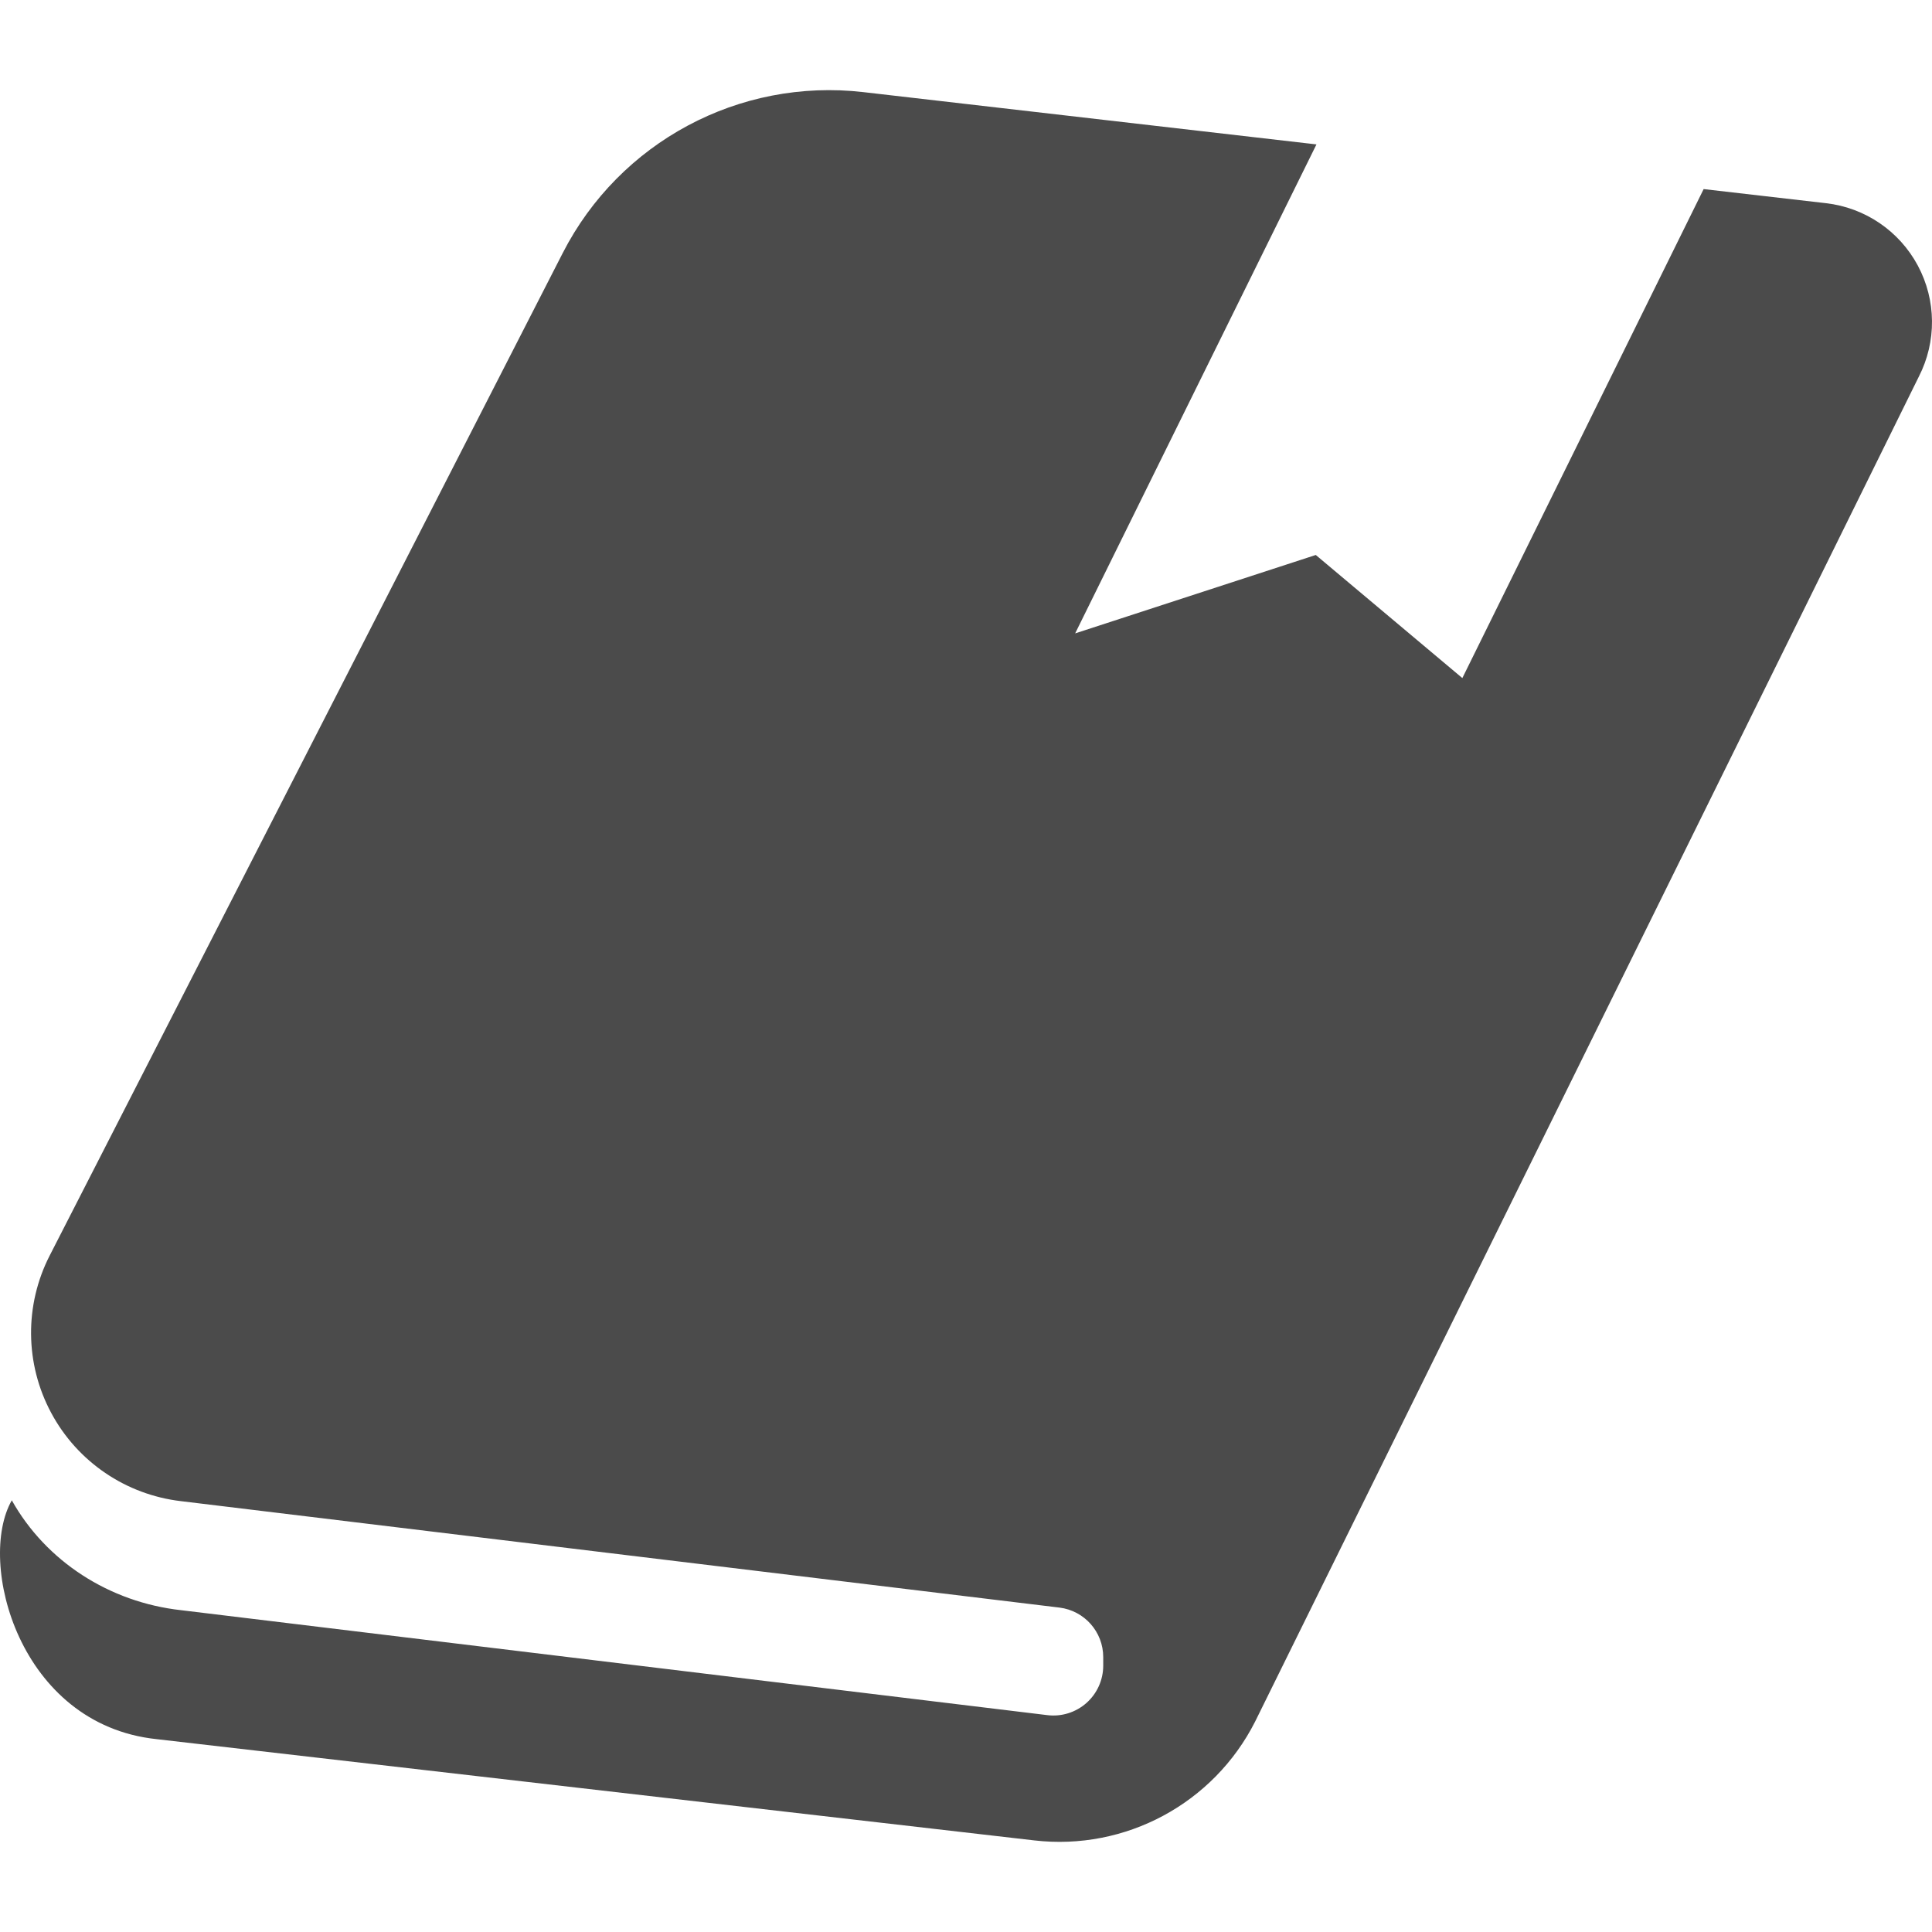<!--?xml version="1.0" encoding="utf-8"?-->
<!-- Generator: Adobe Illustrator 18.1.1, SVG Export Plug-In . SVG Version: 6.00 Build 0)  -->

<svg version="1.1" id="_x32_" xmlns="http://www.w3.org/2000/svg" xmlns:xlink="http://www.w3.org/1999/xlink" x="0px" y="0px" viewBox="0 0 512 512" style="width: 256px; height: 256px; opacity: 1;" xml:space="preserve">
<style type="text/css">
	.st0{fill:#4B4B4B;}
</style>
<g>
	<path class="st0" d="M508.248,70.39c-4.907-9.166-13.991-15.347-24.323-16.54l-32.442-3.741l-63.947,129.587l-38.842-32.624
		l-63.766,20.782l63.948-129.586L228.783,24.411c-32.842-3.786-64.584,13.208-79.649,42.638L13.166,332.741
		c-6.709,13.108-6.572,28.673,0.382,41.654c6.945,12.99,19.825,21.737,34.454,23.431l232.767,28.201
		c6.617,0.819,11.596,6.444,11.596,13.117v2.267c0,3.786-1.62,7.391-4.46,9.904c-2.831,2.503-6.609,3.678-10.358,3.213
		L48.003,426.718c-19.052-2.103-35.829-12.981-44.877-29.12c-9.321,16.312,1.848,59.414,38.35,63.291l232.594,26.835
		c24.178,2.804,47.544-9.767,58.55-31.486L508.52,99.792C513.254,90.544,513.153,79.557,508.248,70.39z" style="fill: rgb(75, 75, 75);"></path>
</g>
</svg>
